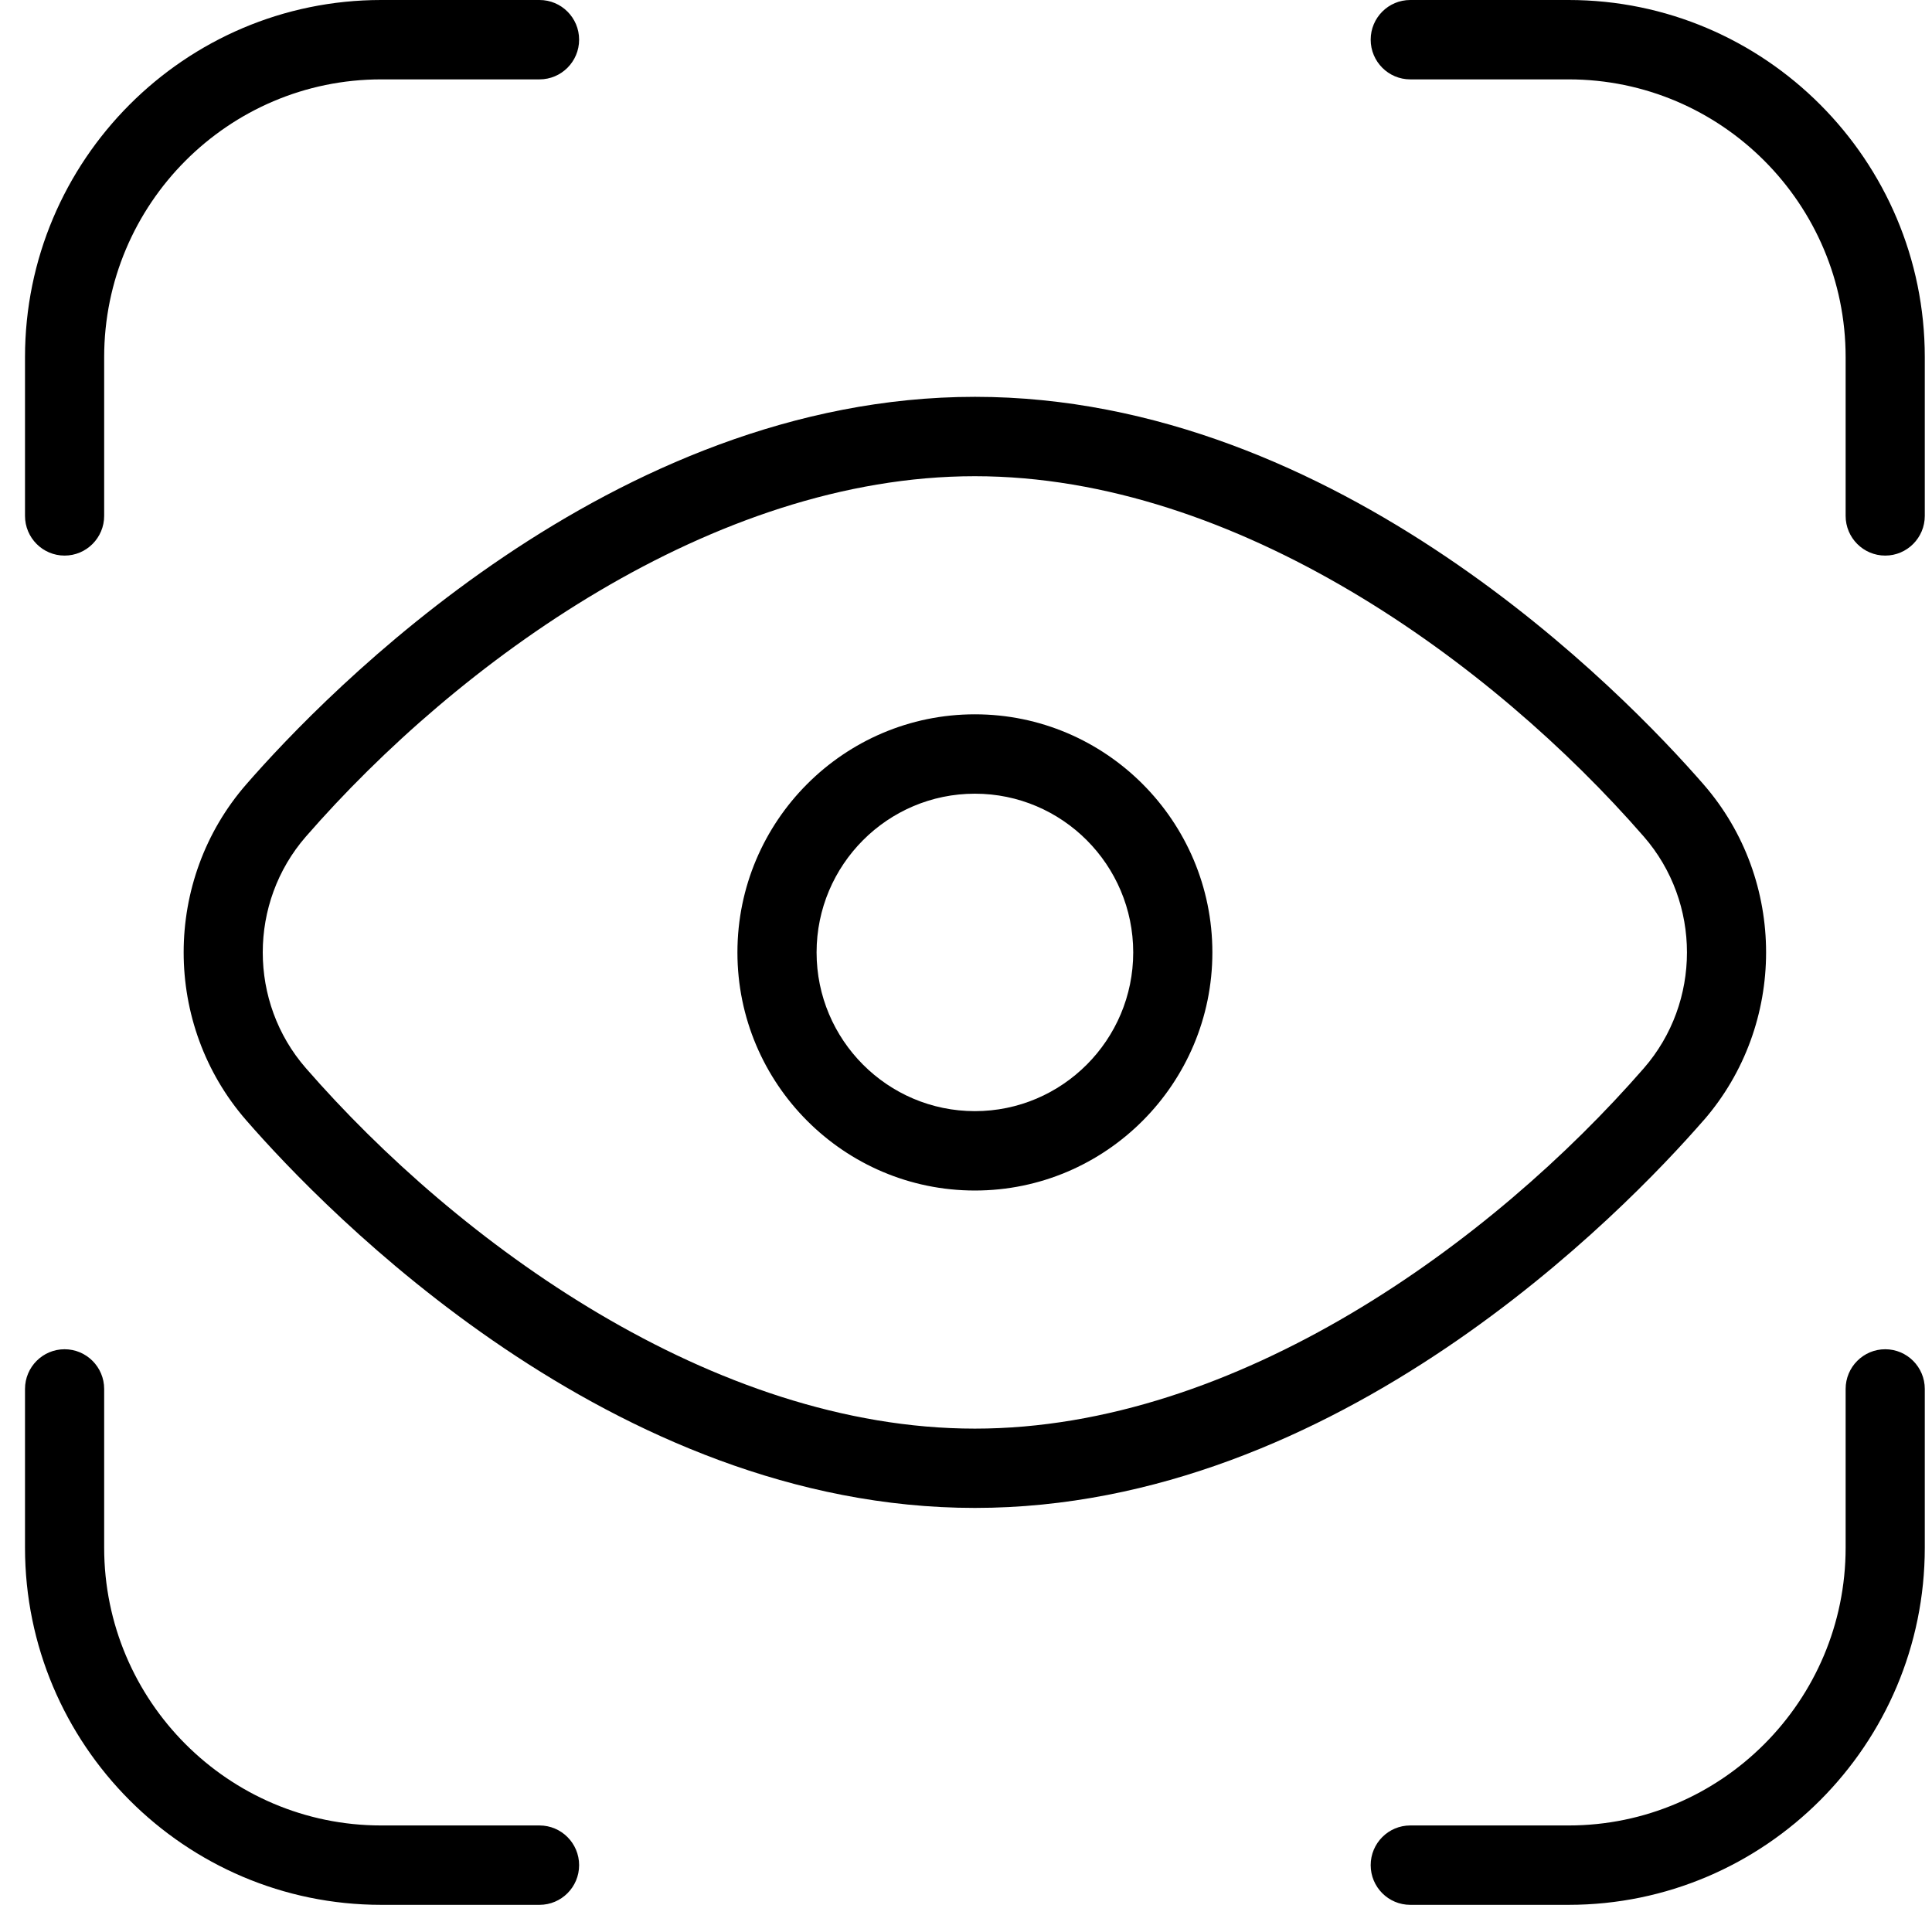 <svg width="71" height="70" viewBox="0 0 71 70" fill="none" xmlns="http://www.w3.org/2000/svg">
<path d="M62.607 41.172C65.668 37.651 65.668 32.346 62.607 28.828C59.698 25.486 49.17 14.583 35.83 14.583C22.489 14.583 11.958 25.486 9.049 28.825C5.983 32.346 5.983 37.651 9.049 41.169C11.958 44.511 22.486 55.414 35.827 55.414C49.168 55.414 59.698 44.511 62.607 41.169V41.172ZM35.827 52.5C26.201 52.5 16.817 45.657 11.24 39.252C9.128 36.829 9.128 33.171 11.24 30.745C16.814 24.343 26.198 17.5 35.824 17.5C45.45 17.5 54.837 24.343 60.411 30.745C62.523 33.171 62.523 36.829 60.411 39.255C54.834 45.657 45.45 52.5 35.824 52.5H35.827ZM35.827 26.25C31.015 26.25 27.1 30.176 27.1 35C27.1 39.824 31.015 43.75 35.827 43.75C40.638 43.75 44.554 39.824 44.554 35C44.554 30.176 40.638 26.25 35.827 26.25ZM35.827 40.833C32.618 40.833 30.009 38.217 30.009 35C30.009 31.783 32.618 29.167 35.827 29.167C39.035 29.167 41.645 31.783 41.645 35C41.645 38.217 39.035 40.833 35.827 40.833ZM0.919 18.958V13.125C0.919 5.889 6.792 0 14.009 0H19.827C20.63 0 21.282 0.653 21.282 1.458C21.282 2.263 20.63 2.917 19.827 2.917H14.009C8.395 2.917 3.828 7.496 3.828 13.125V18.958C3.828 19.763 3.176 20.417 2.373 20.417C1.57 20.417 0.919 19.763 0.919 18.958ZM21.282 68.542C21.282 69.347 20.63 70 19.827 70H14.009C6.792 70 0.919 64.111 0.919 56.875V51.042C0.919 50.237 1.57 49.583 2.373 49.583C3.176 49.583 3.828 50.237 3.828 51.042V56.875C3.828 62.504 8.395 67.083 14.009 67.083H19.827C20.63 67.083 21.282 67.737 21.282 68.542ZM70.735 51.042V56.875C70.735 64.111 64.862 70 57.644 70H51.826C51.023 70 50.372 69.347 50.372 68.542C50.372 67.737 51.023 67.083 51.826 67.083H57.644C63.259 67.083 67.826 62.504 67.826 56.875V51.042C67.826 50.237 68.478 49.583 69.281 49.583C70.083 49.583 70.735 50.237 70.735 51.042ZM70.735 13.125V18.958C70.735 19.763 70.083 20.417 69.281 20.417C68.478 20.417 67.826 19.763 67.826 18.958V13.125C67.826 7.496 63.259 2.917 57.644 2.917H51.826C51.023 2.917 50.372 2.263 50.372 1.458C50.372 0.653 51.023 0 51.826 0H57.644C64.862 0 70.735 5.889 70.735 13.125Z" fill="black"/>
</svg>

